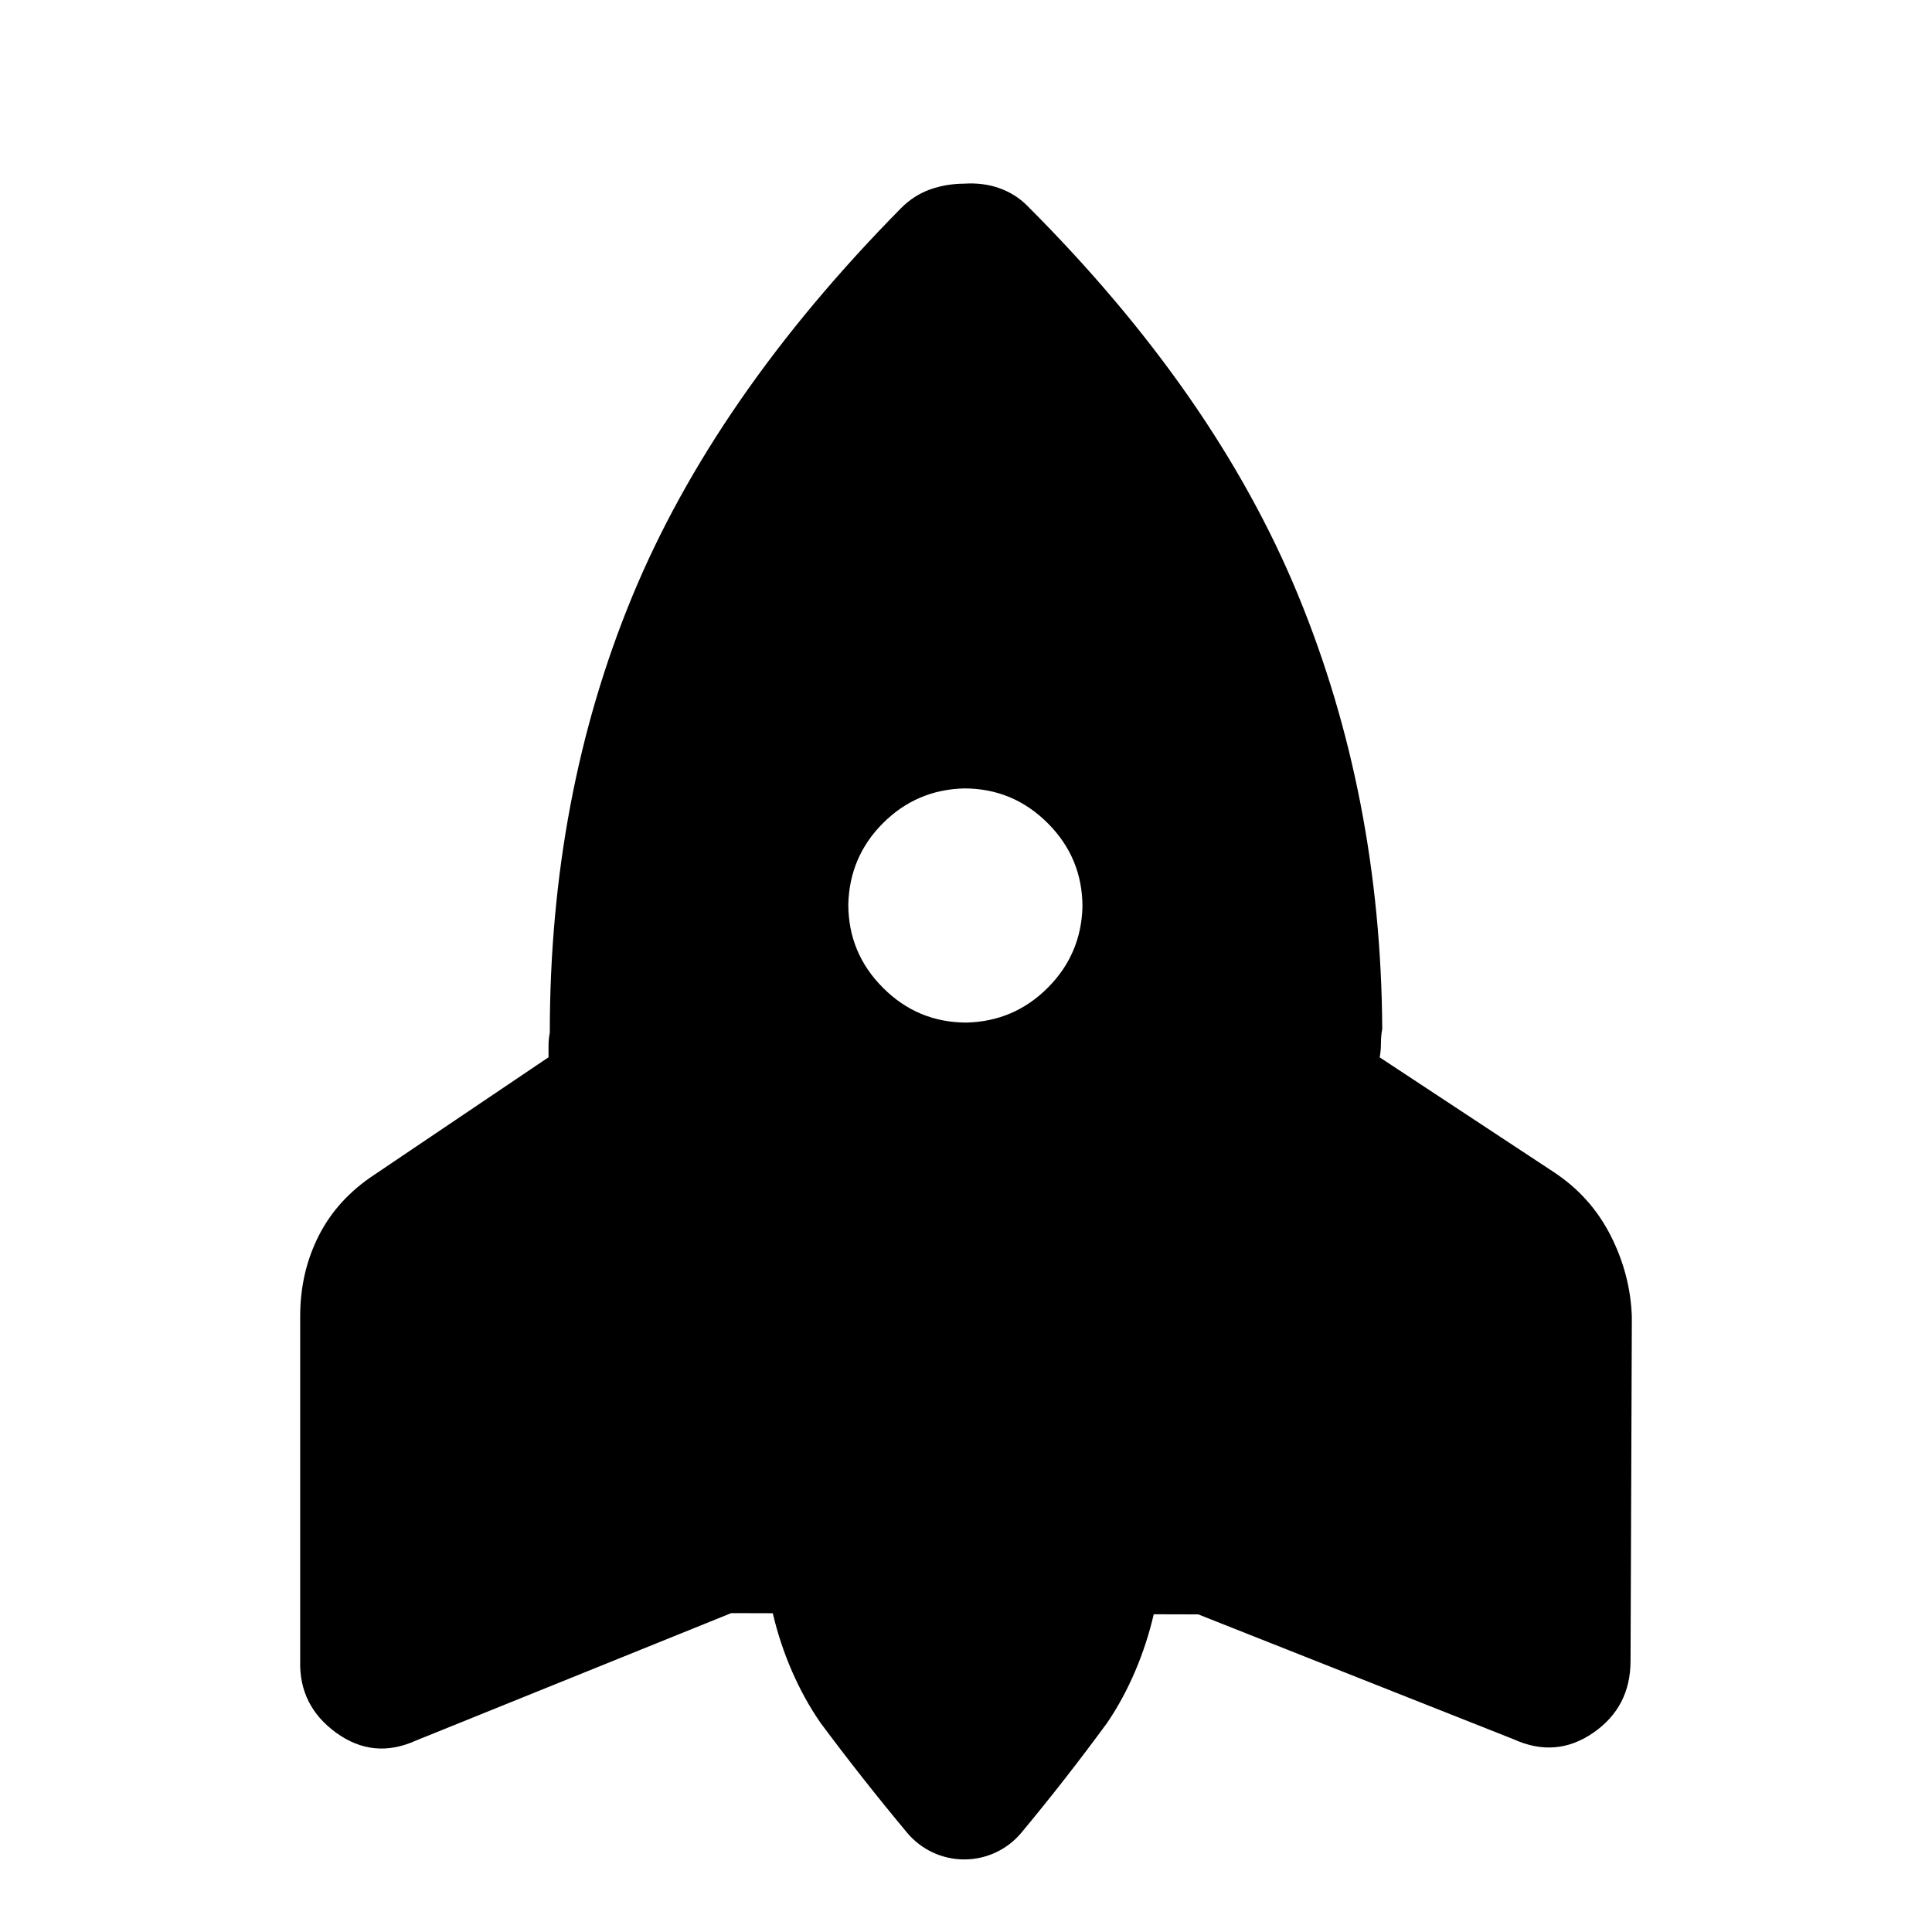 <?xml version="1.0" encoding="utf-8"?>
<svg xmlns="http://www.w3.org/2000/svg" height="48" viewBox="0 -960 960 960" width="48">
  <path d="M 510.378 -857.83 C 572.606 -795.61 617.457 -731.17 644.947 -664.47 C 672.446 -597.74 686.397 -525.84 686.827 -448.69 C 686.39 -446.57 686.199 -444.2 686.189 -441.66 C 686.18 -439.12 685.969 -436.76 685.553 -434.61 L 771.85 -377.73 C 784.21 -369.64 793.711 -359.07 800.306 -346.08 C 806.9 -333.1 810.425 -319.55 810.856 -305.48 L 810.209 -134.8 C 810.217 -119.45 804.033 -107.51 791.672 -98.988 C 779.31 -90.458 766.098 -89.388 752.035 -95.798 L 595.399 -157.82 L 573.282 -157.88 C 568.824 -138.538 560.732 -119.434 550.08 -103.85 C 536.481 -85.279 522.06 -66.822 507.544 -49.374 C 500.524 -40.944 490.124 -36.065 479.153 -36.056 C 468.183 -36.047 457.775 -40.909 450.743 -49.328 C 436.04 -66.939 421.481 -85.418 407.706 -103.94 C 396.786 -119.667 388.504 -138.961 383.994 -158.394 L 363.333 -158.45 L 206.704 -95.138 C 192.635 -88.768 179.437 -90.038 167.067 -98.988 C 154.709 -107.93 148.734 -119.89 149.165 -134.8 L 149.161 -306.14 C 149.174 -320.62 152.261 -333.94 158.439 -346.08 C 164.615 -358.23 173.896 -368.35 186.257 -376.44 L 272.554 -434.64 L 272.557 -440.38 C 272.557 -442.51 272.764 -444.64 273.189 -446.79 C 273.195 -525.19 286.836 -597.44 314.106 -663.51 C 341.385 -729.55 385.921 -793.92 447.72 -856.57 C 451.981 -860.85 456.777 -863.93 462.106 -865.85 C 467.447 -867.75 473.084 -868.7 479.044 -868.74 C 485.44 -869.14 491.307 -868.39 496.628 -866.48 C 501.969 -864.55 506.537 -861.69 510.378 -857.83 Z M 520.598 -469.16 C 531.678 -480.24 537.449 -493.66 537.868 -509.42 C 537.862 -525.63 532.11 -539.48 520.613 -550.97 C 509.096 -562.49 495.247 -568.24 479.052 -568.24 C 463.275 -567.82 449.849 -562.06 438.765 -550.99 C 427.686 -539.91 421.936 -526.48 421.515 -510.71 C 421.511 -494.51 427.265 -480.65 438.782 -469.15 C 450.279 -457.63 464.127 -451.89 480.332 -451.89 C 496.108 -452.31 509.516 -458.07 520.598 -469.16 Z" style=""/>
</svg>